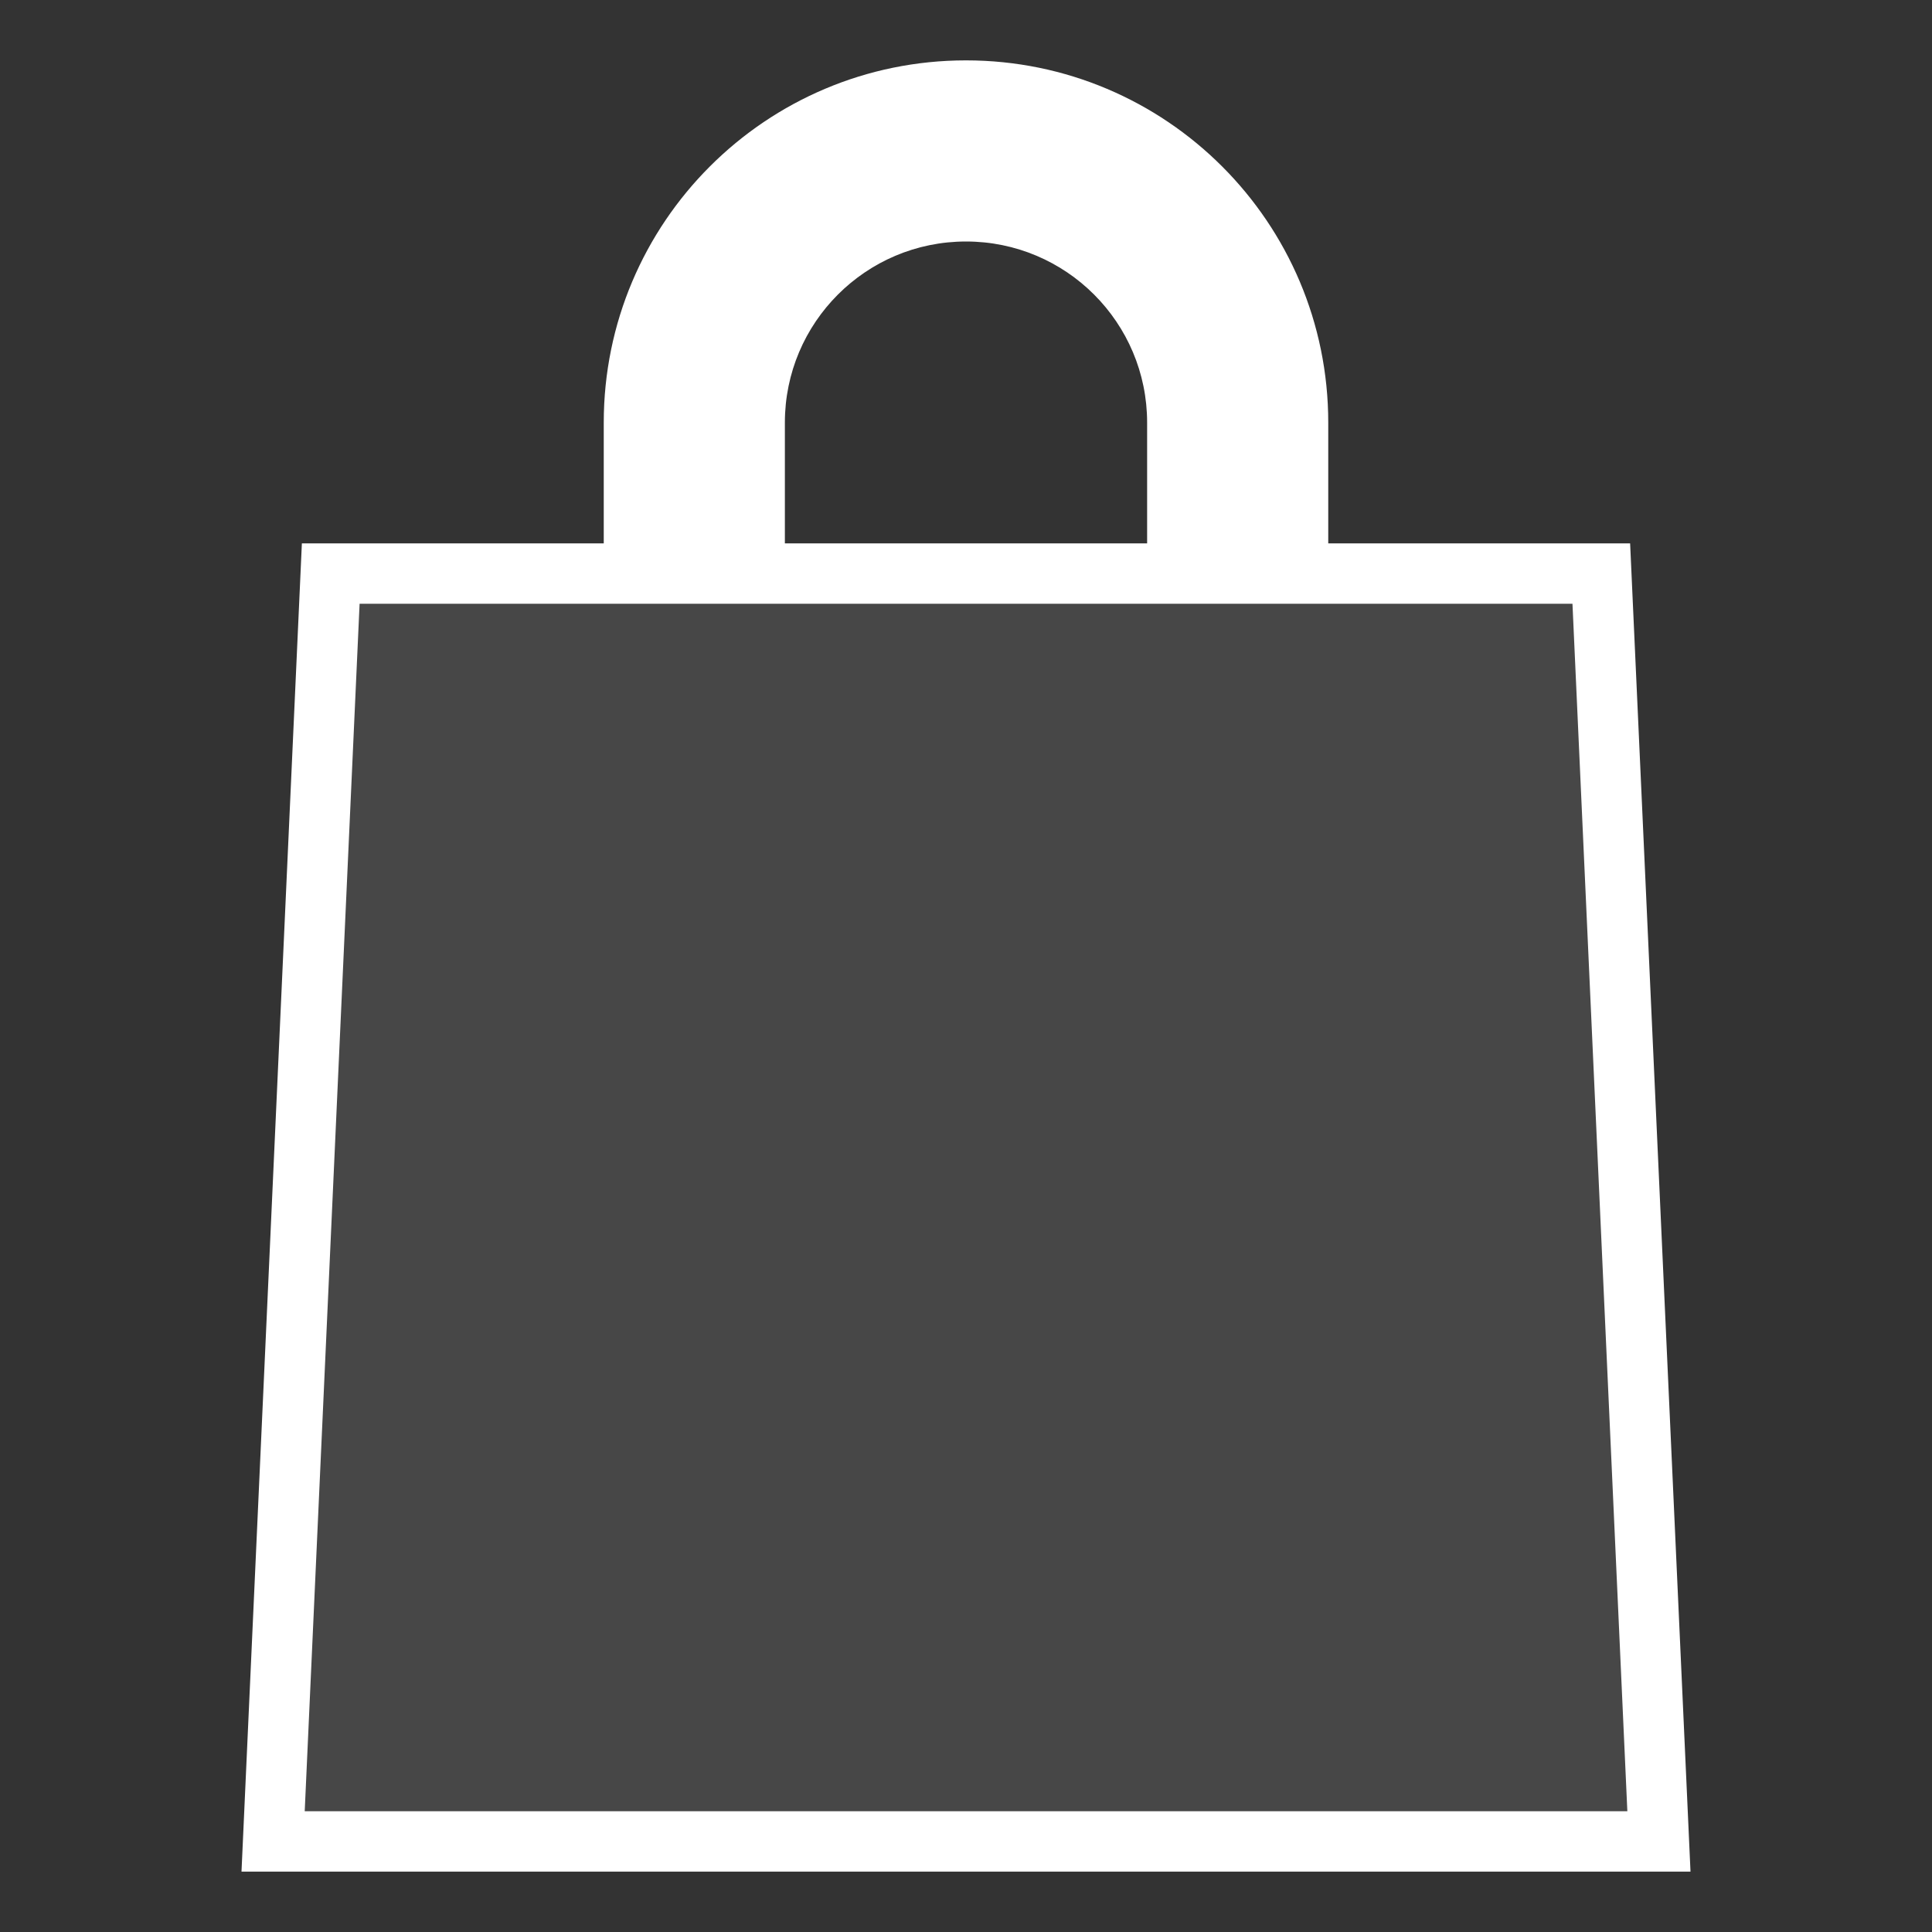 <svg version="1.1" id="Uploaded to svgrepo.com" xmlns="http://www.w3.org/2000/svg" xmlns:xlink="http://www.w3.org/1999/xlink" x="0px" y="0px"
	 width="32px" height="32px" viewBox="0 0 32 32" style="enable-background:new 0 0 32 32;" xml:space="preserve">
<rect x="0" y="0" width="32" height="32" fill="#333333" stroke="none"/>
<style type="text/css">
	.avocado_een{fill:#fff;}
	.avocado_drie{fill:#fff;}
	.avocado_vier{fill:#rgba(255, 255, 255, 0.1);}
	.st0{fill:#FFFAEE;}
	.st1{fill:#3D3935;}
	.st2{fill:#E0A838;}
	.st3{fill:#DBD2C1;}
	.st4{fill:#A3AEB5;}
	.st5{fill:#788287;}
	.st6{fill:#EAD13F;}
	.st7{fill:#D1712A;}
	.st8{fill:#CC4121;}
	.st9{fill:#8D3E93;}
	.st10{fill:#248EBC;}
	.st11{fill:#6F9B45;}
	.st12{fill:#C3CC6A;}
</style>
<g>
	<polygon class="avocado_vier" points="27.477,30.5 26.522,9.5 5.478,9.5 4.523,30.5 	"/>
	<path class="avocado_drie" d="M16,3.5c1.93,0,3.5,1.57,3.5,3.5v2.5h2V7c0-3.033-2.467-5.5-5.5-5.5S10.5,3.967,10.5,7v2.5h2V7
		C12.5,5.07,14.07,3.5,16,3.5z"/>
	<path class="avocado_een" d="M27,9h-5V7c0-3.314-2.686-6-6-6s-6,2.686-6,6v2H5L4,31h24L27,9z M11,7c0-2.757,2.243-5,5-5
		s5,2.243,5,5v2h-1V7c0-2.206-1.794-4-4-4s-4,1.794-4,4v2h-1V7z M19,9h-6V7c0-1.657,1.343-3,3-3s3,1.343,3,3V9z M5.047,30l0.909-20
		h20.089l0.909,20H5.047z"/>
</g>
</svg>
